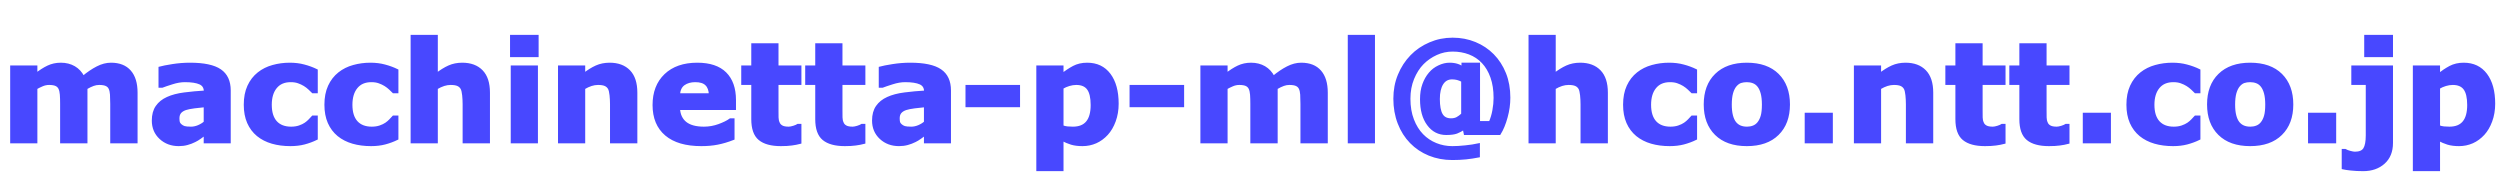 <?xml version="1.0" encoding="UTF-8" standalone="no"?>
<!DOCTYPE svg PUBLIC "-//W3C//DTD SVG 20010904//EN"
              "http://www.w3.org/TR/2001/REC-SVG-20010904/DTD/svg10.dtd">

<svg xmlns="http://www.w3.org/2000/svg"
     width="2.997in" height="0.207in"
     viewBox="0 0 899 62">
  <path id="パス"
        fill="#4848ff" stroke="#4848ff" stroke-width="1"
        d="M 30.95,31.62
           C 30.95,31.62 30.95,51.00 30.95,51.00
             30.95,51.00 22.12,51.00 22.12,51.00
             22.12,51.00 22.12,37.34 22.12,37.34
             22.12,36.02 22.09,34.90 22.02,33.97
             21.95,33.03 21.77,32.27 21.48,31.67
             21.19,31.09 20.75,30.67 20.16,30.41
             19.56,30.14 18.73,30.00 17.66,30.00
             16.79,30.00 15.95,30.18 15.14,30.53
             14.33,30.88 13.59,31.24 12.94,31.62
             12.94,31.62 12.94,51.00 12.94,51.00
             12.94,51.00 4.16,51.00 4.16,51.00
             4.16,51.00 4.16,24.00 4.16,24.00
             4.16,24.00 12.94,24.00 12.94,24.00
             12.94,24.00 12.94,26.77 12.94,26.77
             14.45,25.58 15.89,24.66 17.28,24.00
             18.66,23.34 20.20,23.00 21.88,23.00
             23.68,23.00 25.27,23.40 26.66,24.20
             28.04,25.01 29.12,26.18 29.91,27.73
             31.66,26.27 33.38,25.11 35.03,24.27
             36.69,23.42 38.31,23.00 39.91,23.00
             42.88,23.00 45.12,23.89 46.66,25.66
             48.20,27.42 48.97,29.95 48.97,33.27
             48.97,33.27 48.97,51.00 48.97,51.00
             48.97,51.00 40.14,51.00 40.14,51.00
             40.14,51.00 40.14,37.34 40.14,37.34
             40.14,36.00 40.11,34.87 40.05,33.95
             39.99,33.03 39.82,32.27 39.53,31.67
             39.25,31.09 38.80,30.67 38.20,30.41
             37.61,30.14 36.77,30.00 35.67,30.00
             34.93,30.00 34.21,30.12 33.52,30.38
             32.82,30.62 31.96,31.04 30.95,31.62 Z
           M 73.75,43.97
           C 73.75,43.97 73.75,38.00 73.75,38.00
             72.56,38.11 71.27,38.25 69.89,38.42
             68.50,38.60 67.45,38.81 66.73,39.05
             65.86,39.34 65.19,39.76 64.72,40.31
             64.26,40.87 64.03,41.59 64.03,42.48
             64.03,43.08 64.08,43.56 64.17,43.94
             64.27,44.31 64.52,44.67 64.91,45.00
             65.28,45.34 65.73,45.60 66.25,45.77
             66.77,45.92 67.58,46.00 68.69,46.00
             69.57,46.00 70.46,45.81 71.36,45.44
             72.27,45.06 73.06,44.57 73.75,43.97 Z
           M 73.75,48.09
           C 73.28,48.45 72.69,48.88 71.98,49.39
             71.29,49.89 70.63,50.29 70.02,50.58
             69.15,51.02 68.25,51.36 67.33,51.61
             66.40,51.87 65.38,52.00 64.28,52.00
             61.68,52.00 59.49,51.19 57.73,49.56
             55.97,47.93 55.09,45.84 55.09,43.30
             55.09,41.27 55.54,39.61 56.44,38.33
             57.33,37.04 58.60,36.02 60.25,35.28
             61.88,34.53 63.89,34.00 66.30,33.69
             68.71,33.38 71.21,33.15 73.80,33.00
             73.80,33.00 73.80,32.86 73.80,32.86
             73.80,31.40 73.18,30.40 71.94,29.84
             70.71,29.28 68.89,29.00 66.48,29.00
             65.04,29.00 63.49,29.27 61.84,29.80
             60.20,30.32 59.02,30.72 58.31,31.00
             58.31,31.00 57.50,31.00 57.50,31.00
             57.50,31.00 57.50,24.38 57.50,24.38
             58.43,24.12 59.93,23.84 62.02,23.50
             64.11,23.17 66.21,23.00 68.31,23.00
             73.31,23.00 76.92,23.77 79.14,25.30
             81.36,26.82 82.47,29.21 82.47,32.48
             82.47,32.48 82.47,51.00 82.47,51.00
             82.47,51.00 73.75,51.00 73.75,51.00
             73.75,51.00 73.75,48.09 73.75,48.09 Z
           M 104.44,52.00
           C 102.04,52.00 99.85,51.71 97.88,51.14
             95.91,50.57 94.19,49.69 92.72,48.50
             91.27,47.30 90.14,45.80 89.34,43.98
             88.55,42.17 88.16,40.05 88.16,37.62
             88.16,35.06 88.58,32.85 89.44,30.98
             90.29,29.12 91.48,27.58 93.02,26.36
             94.49,25.20 96.20,24.34 98.14,23.81
             100.08,23.27 102.09,23.00 104.17,23.00
             106.05,23.00 107.77,23.21 109.34,23.64
             110.93,24.06 112.40,24.60 113.77,25.27
             113.77,25.27 113.77,33.00 113.77,33.00
             113.77,33.00 112.52,33.00 112.52,33.00
             112.17,32.66 111.76,32.26 111.28,31.80
             110.80,31.34 110.21,30.89 109.52,30.45
             108.85,30.04 108.11,29.70 107.31,29.42
             106.52,29.14 105.59,29.00 104.53,29.00
             102.19,29.00 100.38,29.78 99.12,31.33
             97.86,32.87 97.23,34.97 97.23,37.62
             97.23,40.37 97.88,42.45 99.17,43.88
             100.46,45.29 102.30,46.00 104.69,46.00
             105.79,46.00 106.79,45.85 107.67,45.55
             108.55,45.25 109.30,44.89 109.89,44.48
             110.44,44.09 110.93,43.68 111.34,43.25
             111.77,42.82 112.16,42.41 112.52,42.00
             112.52,42.00 113.77,42.00 113.77,42.00
             113.77,42.00 113.77,49.80 113.77,49.80
             112.38,50.48 110.93,51.01 109.42,51.41
             107.92,51.80 106.26,52.00 104.44,52.00 Z
           M 133.44,52.00
           C 131.04,52.00 128.85,51.71 126.88,51.14
             124.91,50.57 123.19,49.69 121.72,48.50
             120.27,47.30 119.14,45.80 118.34,43.98
             117.55,42.17 117.16,40.05 117.16,37.62
             117.16,35.06 117.58,32.85 118.44,30.98
             119.29,29.12 120.48,27.58 122.02,26.36
             123.49,25.20 125.20,24.34 127.14,23.81
             129.08,23.27 131.09,23.00 133.17,23.00
             135.05,23.00 136.77,23.21 138.34,23.64
             139.93,24.06 141.40,24.60 142.77,25.27
             142.77,25.27 142.77,33.00 142.77,33.00
             142.77,33.00 141.52,33.00 141.52,33.00
             141.17,32.66 140.76,32.26 140.28,31.80
             139.80,31.34 139.21,30.89 138.52,30.45
             137.85,30.04 137.11,29.70 136.31,29.42
             135.52,29.14 134.59,29.00 133.53,29.00
             131.19,29.00 129.38,29.78 128.12,31.33
             126.86,32.87 126.23,34.97 126.23,37.62
             126.23,40.37 126.88,42.45 128.17,43.88
             129.46,45.29 131.30,46.00 133.69,46.00
             134.79,46.00 135.79,45.85 136.67,45.55
             137.55,45.25 138.30,44.89 138.89,44.48
             139.44,44.09 139.93,43.68 140.34,43.25
             140.77,42.82 141.16,42.41 141.52,42.00
             141.52,42.00 142.77,42.00 142.77,42.00
             142.77,42.00 142.77,49.80 142.77,49.80
             141.38,50.48 139.93,51.01 138.42,51.41
             136.92,51.80 135.26,52.00 133.44,52.00 Z
           M 175.69,51.00
           C 175.69,51.00 166.86,51.00 166.86,51.00
             166.86,51.00 166.86,37.45 166.86,37.45
             166.86,36.35 166.80,35.25 166.69,34.16
             166.57,33.05 166.38,32.25 166.11,31.73
             165.77,31.13 165.30,30.70 164.67,30.42
             164.05,30.14 163.17,30.00 162.05,30.00
             161.24,30.00 160.43,30.13 159.61,30.39
             158.79,30.65 157.89,31.06 156.94,31.62
             156.94,31.62 156.94,51.00 156.94,51.00
             156.94,51.00 148.16,51.00 148.16,51.00
             148.16,51.00 148.16,13.00 148.16,13.00
             148.16,13.00 156.94,13.00 156.94,13.00
             156.94,13.00 156.94,26.77 156.94,26.77
             158.50,25.55 160.00,24.62 161.44,23.97
             162.88,23.32 164.48,23.00 166.23,23.00
             169.20,23.00 171.52,23.86 173.19,25.58
             174.85,27.29 175.69,29.85 175.69,33.27
             175.69,33.27 175.69,51.00 175.69,51.00 Z
           M 192.94,51.00
           C 192.94,51.00 184.16,51.00 184.16,51.00
             184.16,51.00 184.16,24.00 184.16,24.00
             184.16,24.00 192.94,24.00 192.94,24.00
             192.94,24.00 192.94,51.00 192.94,51.00 Z
           M 193.19,20.00
           C 193.19,20.00 183.91,20.00 183.91,20.00
             183.91,20.00 183.91,13.00 183.91,13.00
             183.91,13.00 193.19,13.00 193.19,13.00
             193.19,13.00 193.19,20.00 193.19,20.00 Z
           M 228.69,51.00
           C 228.69,51.00 219.86,51.00 219.86,51.00
             219.86,51.00 219.86,37.45 219.86,37.45
             219.86,36.35 219.80,35.25 219.69,34.16
             219.57,33.05 219.38,32.25 219.11,31.73
             218.77,31.13 218.30,30.70 217.67,30.42
             217.05,30.14 216.17,30.00 215.05,30.00
             214.24,30.00 213.43,30.13 212.61,30.39
             211.79,30.65 210.89,31.06 209.94,31.62
             209.94,31.62 209.94,51.00 209.94,51.00
             209.94,51.00 201.16,51.00 201.16,51.00
             201.16,51.00 201.16,24.00 201.16,24.00
             201.16,24.00 209.94,24.00 209.94,24.00
             209.94,24.00 209.94,26.77 209.94,26.77
             211.50,25.55 213.00,24.62 214.44,23.97
             215.88,23.32 217.48,23.00 219.23,23.00
             222.20,23.00 224.52,23.86 226.19,25.58
             227.85,27.29 228.69,29.85 228.69,33.27
             228.69,33.27 228.69,51.00 228.69,51.00 Z
           M 264.16,39.00
           C 264.16,39.00 244.03,39.00 244.03,39.00
             244.16,41.26 244.98,43.00 246.48,44.20
             247.99,45.40 250.21,46.00 253.14,46.00
             254.99,46.00 256.79,45.68 258.53,45.05
             260.28,44.41 261.66,43.73 262.66,43.00
             262.66,43.00 263.64,43.00 263.64,43.00
             263.64,43.00 263.64,49.81 263.64,49.81
             261.65,50.59 259.77,51.14 258.02,51.48
             256.27,51.83 254.32,52.00 252.19,52.00
             246.69,52.00 242.47,50.77 239.55,48.30
             236.62,45.82 235.16,42.29 235.16,37.72
             235.16,33.20 236.54,29.62 239.31,26.97
             242.09,24.32 245.90,23.00 250.73,23.00
             255.19,23.00 258.54,24.12 260.78,26.34
             263.03,28.57 264.16,31.78 264.16,35.95
             264.16,35.95 264.16,39.00 264.16,39.00 Z
           M 255.41,34.00
           C 255.35,32.34 254.89,31.10 254.03,30.27
             253.18,29.42 251.84,29.00 250.02,29.00
             248.33,29.00 246.94,29.40 245.84,30.19
             244.75,30.98 244.14,32.25 244.02,34.00
             244.02,34.00 255.41,34.00 255.41,34.00 Z
           M 287.69,51.20
           C 286.74,51.45 285.73,51.64 284.67,51.78
             283.62,51.93 282.33,52.00 280.80,52.00
             277.38,52.00 274.83,51.30 273.16,49.92
             271.49,48.54 270.66,46.17 270.66,42.81
             270.66,42.81 270.66,30.00 270.66,30.00
             270.66,30.00 267.05,30.00 267.05,30.00
             267.05,30.00 267.05,24.00 267.05,24.00
             267.05,24.00 270.66,24.00 270.66,24.00
             270.66,24.00 270.66,16.00 270.66,16.00
             270.66,16.00 279.45,16.00 279.45,16.00
             279.45,16.00 279.45,24.00 279.45,24.00
             279.45,24.00 287.69,24.00 287.69,24.00
             287.69,24.00 287.69,30.00 287.69,30.00
             287.69,30.00 279.45,30.00 279.45,30.00
             279.45,30.00 279.45,39.70 279.45,39.70
             279.45,40.66 279.46,41.50 279.47,42.22
             279.49,42.94 279.62,43.58 279.88,44.14
             280.09,44.71 280.49,45.17 281.08,45.50
             281.66,45.84 282.50,46.00 283.61,46.00
             284.07,46.00 284.66,45.89 285.41,45.66
             286.14,45.42 286.66,45.20 286.95,45.00
             286.95,45.00 287.69,45.00 287.69,45.00
             287.69,45.00 287.69,51.20 287.69,51.20 Z
           M 310.69,51.20
           C 309.74,51.45 308.73,51.64 307.67,51.78
             306.62,51.93 305.33,52.00 303.80,52.00
             300.38,52.00 297.83,51.30 296.16,49.92
             294.49,48.54 293.66,46.17 293.66,42.81
             293.66,42.81 293.66,30.00 293.66,30.00
             293.66,30.00 290.05,30.00 290.05,30.00
             290.05,30.00 290.05,24.00 290.05,24.00
             290.05,24.00 293.66,24.00 293.66,24.00
             293.66,24.00 293.66,16.00 293.66,16.00
             293.66,16.00 302.45,16.00 302.45,16.00
             302.45,16.00 302.45,24.00 302.45,24.00
             302.45,24.00 310.69,24.00 310.69,24.00
             310.69,24.00 310.69,30.00 310.69,30.00
             310.69,30.00 302.45,30.00 302.45,30.00
             302.45,30.00 302.45,39.70 302.45,39.70
             302.45,40.66 302.46,41.50 302.47,42.22
             302.49,42.94 302.62,43.58 302.88,44.14
             303.09,44.71 303.49,45.17 304.08,45.50
             304.66,45.84 305.50,46.00 306.61,46.00
             307.07,46.00 307.66,45.89 308.41,45.66
             309.14,45.42 309.66,45.20 309.95,45.00
             309.95,45.00 310.69,45.00 310.69,45.00
             310.69,45.00 310.69,51.20 310.69,51.20 Z
           M 332.75,43.97
           C 332.75,43.97 332.75,38.00 332.75,38.00
             331.56,38.11 330.27,38.25 328.89,38.42
             327.50,38.60 326.45,38.81 325.73,39.05
             324.86,39.34 324.19,39.76 323.72,40.31
             323.26,40.87 323.03,41.59 323.03,42.48
             323.03,43.08 323.08,43.56 323.17,43.94
             323.27,44.31 323.52,44.67 323.91,45.00
             324.28,45.34 324.73,45.60 325.25,45.77
             325.77,45.92 326.58,46.00 327.69,46.00
             328.57,46.00 329.46,45.81 330.36,45.44
             331.27,45.06 332.06,44.57 332.75,43.97 Z
           M 332.75,48.09
           C 332.28,48.45 331.69,48.88 330.98,49.39
             330.29,49.89 329.63,50.29 329.02,50.58
             328.15,51.02 327.25,51.36 326.33,51.61
             325.40,51.87 324.38,52.00 323.28,52.00
             320.68,52.00 318.49,51.19 316.73,49.56
             314.97,47.93 314.09,45.84 314.09,43.30
             314.09,41.27 314.54,39.61 315.44,38.33
             316.33,37.04 317.60,36.02 319.25,35.28
             320.88,34.53 322.89,34.00 325.30,33.69
             327.71,33.38 330.21,33.15 332.80,33.00
             332.80,33.00 332.80,32.86 332.80,32.86
             332.80,31.40 332.18,30.40 330.94,29.84
             329.71,29.28 327.89,29.00 325.48,29.00
             324.04,29.00 322.49,29.27 320.84,29.80
             319.20,30.32 318.02,30.72 317.31,31.00
             317.31,31.00 316.50,31.00 316.50,31.00
             316.50,31.00 316.50,24.38 316.50,24.38
             317.43,24.12 318.93,23.84 321.02,23.50
             323.11,23.17 325.21,23.00 327.31,23.00
             332.31,23.00 335.92,23.77 338.14,25.30
             340.36,26.82 341.47,29.21 341.47,32.48
             341.47,32.48 341.47,51.00 341.47,51.00
             341.47,51.00 332.75,51.00 332.75,51.00
             332.75,51.00 332.75,48.09 332.75,48.09 Z
           M 366.31,38.00
           C 366.31,38.00 347.69,38.00 347.69,38.00
             347.69,38.00 347.69,31.00 347.69,31.00
             347.69,31.00 366.31,31.00 366.31,31.00
             366.31,31.00 366.31,38.00 366.31,38.00 Z
           M 401.77,37.23
           C 401.77,39.52 401.41,41.59 400.72,43.47
             400.03,45.34 399.12,46.89 398.00,48.11
             396.83,49.39 395.50,50.36 394.02,51.02
             392.54,51.67 390.95,52.00 389.27,52.00
             387.70,52.00 386.38,51.83 385.28,51.50
             384.19,51.16 383.07,50.70 381.94,50.09
             381.94,50.09 381.94,61.00 381.94,61.00
             381.94,61.00 373.16,61.00 373.16,61.00
             373.16,61.00 373.16,24.00 373.16,24.00
             373.16,24.00 381.94,24.00 381.94,24.00
             381.94,24.00 381.94,26.86 381.94,26.86
             383.29,25.79 384.67,24.88 386.08,24.12
             387.48,23.38 389.11,23.00 390.95,23.00
             394.37,23.00 397.02,24.27 398.92,26.80
             400.82,29.33 401.77,32.81 401.77,37.23 Z
           M 392.70,37.72
           C 392.70,35.01 392.24,33.05 391.33,31.83
             390.42,30.61 388.98,30.00 387.02,30.00
             386.18,30.00 385.33,30.13 384.45,30.39
             383.58,30.64 382.74,31.01 381.94,31.48
             381.94,31.48 381.94,45.45 381.94,45.45
             382.52,45.68 383.14,45.84 383.81,45.91
             384.48,45.97 385.14,46.00 385.80,46.00
             388.12,46.00 389.85,45.31 390.98,43.94
             392.13,42.56 392.70,40.49 392.70,37.72 Z
           M 425.31,38.00
           C 425.31,38.00 406.69,38.00 406.69,38.00
             406.69,38.00 406.69,31.00 406.69,31.00
             406.69,31.00 425.31,31.00 425.31,31.00
             425.31,31.00 425.31,38.00 425.31,38.00 Z
           M 458.95,31.62
           C 458.95,31.62 458.95,51.00 458.95,51.00
             458.95,51.00 450.12,51.00 450.12,51.00
             450.12,51.00 450.12,37.34 450.12,37.34
             450.12,36.02 450.09,34.90 450.02,33.97
             449.95,33.03 449.77,32.27 449.48,31.67
             449.19,31.09 448.75,30.67 448.16,30.41
             447.56,30.14 446.73,30.00 445.66,30.00
             444.79,30.00 443.95,30.18 443.14,30.53
             442.33,30.88 441.59,31.24 440.94,31.62
             440.94,31.62 440.94,51.00 440.94,51.00
             440.94,51.00 432.16,51.00 432.16,51.00
             432.16,51.00 432.16,24.00 432.16,24.00
             432.16,24.00 440.94,24.00 440.94,24.00
             440.94,24.00 440.94,26.77 440.94,26.77
             442.45,25.58 443.89,24.66 445.28,24.00
             446.66,23.34 448.20,23.00 449.88,23.00
             451.68,23.00 453.27,23.40 454.66,24.20
             456.04,25.01 457.12,26.18 457.91,27.73
             459.66,26.27 461.38,25.11 463.03,24.27
             464.69,23.42 466.31,23.00 467.91,23.00
             470.88,23.00 473.12,23.89 474.66,25.66
             476.20,27.42 476.97,29.95 476.97,33.27
             476.97,33.27 476.97,51.00 476.97,51.00
             476.97,51.00 468.14,51.00 468.14,51.00
             468.14,51.00 468.14,37.34 468.14,37.34
             468.14,36.00 468.11,34.87 468.05,33.95
             467.99,33.03 467.82,32.27 467.53,31.67
             467.25,31.09 466.80,30.67 466.20,30.41
             465.61,30.14 464.77,30.00 463.67,30.00
             462.93,30.00 462.21,30.12 461.52,30.38
             460.82,30.62 459.96,31.04 458.95,31.62 Z
           M 493.94,51.00
           C 493.94,51.00 485.16,51.00 485.16,51.00
             485.16,51.00 485.16,13.00 485.16,13.00
             485.16,13.00 493.94,13.00 493.94,13.00
             493.94,13.00 493.94,51.00 493.94,51.00 Z
           M 536.80,19.81
           C 538.62,21.66 540.05,23.87 541.08,26.44
             542.11,29.01 542.62,31.89 542.62,35.08
             542.62,37.38 542.30,39.72 541.64,42.09
             540.99,44.47 540.18,46.44 539.20,48.00
             539.20,48.00 526.86,48.00 526.86,48.00
             526.86,48.00 526.47,46.09 526.47,46.09
             525.54,46.71 524.64,47.18 523.78,47.52
             522.91,47.84 521.67,48.00 520.05,48.00
             517.40,48.00 515.25,46.89 513.61,44.66
             511.96,42.43 511.14,39.43 511.14,35.66
             511.14,33.64 511.41,31.87 511.97,30.34
             512.52,28.82 513.27,27.50 514.23,26.38
             515.13,25.32 516.21,24.50 517.48,23.91
             518.75,23.30 520.02,23.00 521.27,23.00
             522.34,23.00 523.29,23.14 524.11,23.42
             524.94,23.70 525.59,24.06 526.05,24.50
             526.05,24.50 526.05,23.00 526.05,23.00
             526.05,23.00 531.72,23.00 531.72,23.00
             531.72,23.00 531.72,44.00 531.72,44.00
             531.72,44.00 535.86,44.00 535.86,44.00
             536.44,42.67 536.88,41.22 537.16,39.66
             537.45,38.09 537.59,36.60 537.59,35.17
             537.59,32.32 537.21,29.82 536.44,27.67
             535.68,25.52 534.62,23.73 533.27,22.30
             531.89,20.85 530.27,19.77 528.41,19.06
             526.55,18.36 524.55,18.00 522.39,18.00
             520.32,18.00 518.35,18.42 516.48,19.27
             514.62,20.11 512.98,21.25 511.56,22.67
             510.11,24.14 508.94,25.98 508.03,28.19
             507.13,30.40 506.69,32.81 506.69,35.44
             506.69,38.30 507.11,40.84 507.97,43.05
             508.82,45.26 509.96,47.09 511.38,48.55
             512.79,50.00 514.44,51.10 516.31,51.86
             518.19,52.62 520.16,53.00 522.25,53.00
             523.63,53.00 525.21,52.91 526.97,52.72
             528.74,52.54 530.30,52.30 531.67,52.00
             531.67,52.00 531.67,56.09 531.67,56.09
             530.16,56.38 528.66,56.61 527.16,56.77
             525.66,56.92 524.02,57.00 522.25,57.00
             519.27,57.00 516.52,56.48 513.98,55.45
             511.45,54.42 509.26,52.95 507.41,51.05
             505.56,49.16 504.12,46.88 503.09,44.20
             502.06,41.53 501.55,38.61 501.55,35.44
             501.55,32.39 502.08,29.56 503.16,26.97
             504.23,24.37 505.71,22.09 507.59,20.16
             509.44,18.25 511.64,16.75 514.20,15.66
             516.77,14.55 519.48,14.00 522.36,14.00
             525.22,14.00 527.89,14.51 530.38,15.53
             532.86,16.55 535.00,17.98 536.80,19.81 Z
           M 525.94,41.08
           C 525.94,41.08 525.94,28.97 525.94,28.97
             525.27,28.62 524.65,28.38 524.08,28.23
             523.50,28.08 522.86,28.00 522.16,28.00
             520.59,28.00 519.38,28.67 518.53,30.02
             517.69,31.36 517.27,33.20 517.27,35.55
             517.27,38.08 517.61,39.95 518.31,41.17
             519.01,42.39 520.16,43.00 521.78,43.00
             522.63,43.00 523.38,42.84 524.00,42.52
             524.63,42.18 525.28,41.70 525.94,41.08 Z
           M 577.69,51.00
           C 577.69,51.00 568.86,51.00 568.86,51.00
             568.86,51.00 568.86,37.45 568.86,37.45
             568.86,36.35 568.80,35.25 568.69,34.16
             568.57,33.05 568.38,32.25 568.11,31.73
             567.77,31.13 567.30,30.70 566.67,30.42
             566.05,30.14 565.17,30.00 564.05,30.00
             563.24,30.00 562.43,30.13 561.61,30.39
             560.79,30.65 559.89,31.06 558.94,31.62
             558.94,31.62 558.94,51.00 558.94,51.00
             558.94,51.00 550.16,51.00 550.16,51.00
             550.16,51.00 550.16,13.00 550.16,13.00
             550.16,13.00 558.94,13.00 558.94,13.00
             558.94,13.00 558.94,26.77 558.94,26.77
             560.50,25.55 562.00,24.62 563.44,23.97
             564.88,23.32 566.48,23.00 568.23,23.00
             571.20,23.00 573.52,23.86 575.19,25.58
             576.85,27.29 577.69,29.85 577.69,33.27
             577.69,33.27 577.69,51.00 577.69,51.00 Z
           M 600.44,52.00
           C 598.04,52.00 595.85,51.71 593.88,51.14
             591.91,50.57 590.19,49.69 588.72,48.50
             587.27,47.30 586.14,45.80 585.34,43.98
             584.55,42.17 584.16,40.05 584.16,37.62
             584.16,35.06 584.58,32.85 585.44,30.98
             586.29,29.12 587.48,27.58 589.02,26.36
             590.49,25.20 592.20,24.34 594.14,23.81
             596.08,23.27 598.09,23.00 600.17,23.00
             602.05,23.00 603.77,23.21 605.34,23.64
             606.93,24.06 608.40,24.60 609.77,25.27
             609.77,25.27 609.77,33.00 609.77,33.00
             609.77,33.00 608.52,33.00 608.52,33.00
             608.17,32.66 607.76,32.26 607.28,31.80
             606.80,31.34 606.21,30.89 605.52,30.45
             604.85,30.04 604.11,29.70 603.31,29.42
             602.52,29.14 601.59,29.00 600.53,29.00
             598.19,29.00 596.38,29.78 595.12,31.33
             593.86,32.87 593.23,34.97 593.23,37.62
             593.23,40.37 593.88,42.45 595.17,43.88
             596.46,45.29 598.30,46.00 600.69,46.00
             601.79,46.00 602.79,45.85 603.67,45.55
             604.55,45.25 605.30,44.89 605.89,44.48
             606.44,44.09 606.93,43.68 607.34,43.25
             607.77,42.82 608.16,42.41 608.52,42.00
             608.52,42.00 609.77,42.00 609.77,42.00
             609.77,42.00 609.77,49.80 609.77,49.80
             608.38,50.48 606.93,51.01 605.42,51.41
             603.92,51.80 602.26,52.00 600.44,52.00 Z
           M 643.17,37.52
           C 643.17,42.01 641.86,45.54 639.23,48.12
             636.61,50.71 632.91,52.00 628.16,52.00
             623.41,52.00 619.72,50.71 617.09,48.12
             614.47,45.54 613.16,42.01 613.16,37.52
             613.16,33.00 614.48,29.45 617.12,26.88
             619.77,24.29 623.45,23.00 628.16,23.00
             632.95,23.00 636.64,24.30 639.25,26.89
             641.86,29.48 643.17,33.03 643.17,37.52 Z
           M 632.38,44.23
           C 632.94,43.53 633.36,42.68 633.64,41.69
             633.93,40.69 634.08,39.31 634.08,37.56
             634.08,35.94 633.93,34.58 633.64,33.48
             633.35,32.38 632.94,31.50 632.42,30.84
             631.90,30.18 631.27,29.70 630.53,29.42
             629.80,29.14 629.02,29.00 628.17,29.00
             627.32,29.00 626.55,29.12 625.89,29.34
             625.23,29.57 624.61,30.03 624.02,30.72
             623.47,31.37 623.04,32.25 622.72,33.36
             622.41,34.48 622.25,35.88 622.25,37.56
             622.25,39.07 622.38,40.38 622.66,41.48
             622.94,42.59 623.35,43.48 623.89,44.16
             624.41,44.79 625.03,45.26 625.75,45.56
             626.48,45.86 627.30,46.00 628.23,46.00
             629.04,46.00 629.80,45.87 630.52,45.59
             631.24,45.32 631.86,44.87 632.38,44.23 Z
           M 658.59,51.00
           C 658.59,51.00 649.47,51.00 649.47,51.00
             649.47,51.00 649.47,41.00 649.47,41.00
             649.47,41.00 658.59,41.00 658.59,41.00
             658.59,41.00 658.59,51.00 658.59,51.00 Z
           M 694.69,51.00
           C 694.69,51.00 685.86,51.00 685.86,51.00
             685.86,51.00 685.86,37.45 685.86,37.45
             685.86,36.35 685.80,35.25 685.69,34.16
             685.57,33.05 685.38,32.25 685.11,31.73
             684.77,31.13 684.30,30.70 683.67,30.42
             683.05,30.14 682.17,30.00 681.05,30.00
             680.24,30.00 679.43,30.13 678.61,30.39
             677.79,30.65 676.89,31.06 675.94,31.62
             675.94,31.62 675.94,51.00 675.94,51.00
             675.94,51.00 667.16,51.00 667.16,51.00
             667.16,51.00 667.16,24.00 667.16,24.00
             667.16,24.00 675.94,24.00 675.94,24.00
             675.94,24.00 675.94,26.77 675.94,26.77
             677.50,25.55 679.00,24.62 680.44,23.97
             681.88,23.32 683.48,23.00 685.23,23.00
             688.20,23.00 690.52,23.86 692.19,25.58
             693.85,27.29 694.69,29.85 694.69,33.27
             694.69,33.27 694.69,51.00 694.69,51.00 Z
           M 720.69,51.20
           C 719.74,51.45 718.73,51.64 717.67,51.78
             716.62,51.93 715.33,52.00 713.80,52.00
             710.38,52.00 707.83,51.30 706.16,49.92
             704.49,48.54 703.66,46.17 703.66,42.81
             703.66,42.81 703.66,30.00 703.66,30.00
             703.66,30.00 700.05,30.00 700.05,30.00
             700.05,30.00 700.05,24.00 700.05,24.00
             700.05,24.00 703.66,24.00 703.66,24.00
             703.66,24.00 703.66,16.00 703.66,16.00
             703.66,16.00 712.45,16.00 712.45,16.00
             712.45,16.00 712.45,24.00 712.45,24.00
             712.45,24.00 720.69,24.00 720.69,24.00
             720.69,24.00 720.69,30.00 720.69,30.00
             720.69,30.00 712.45,30.00 712.45,30.00
             712.45,30.00 712.45,39.70 712.45,39.70
             712.45,40.66 712.46,41.50 712.47,42.22
             712.49,42.94 712.62,43.58 712.88,44.14
             713.09,44.71 713.49,45.17 714.08,45.50
             714.66,45.84 715.50,46.00 716.61,46.00
             717.07,46.00 717.66,45.89 718.41,45.66
             719.14,45.42 719.66,45.20 719.95,45.00
             719.95,45.00 720.69,45.00 720.69,45.00
             720.69,45.00 720.69,51.20 720.69,51.20 Z
           M 743.69,51.20
           C 742.74,51.45 741.73,51.64 740.67,51.78
             739.62,51.93 738.33,52.00 736.80,52.00
             733.38,52.00 730.83,51.30 729.16,49.92
             727.49,48.54 726.66,46.17 726.66,42.81
             726.66,42.81 726.66,30.00 726.66,30.00
             726.66,30.00 723.05,30.00 723.05,30.00
             723.05,30.00 723.05,24.00 723.05,24.00
             723.05,24.00 726.66,24.00 726.66,24.00
             726.66,24.00 726.66,16.00 726.66,16.00
             726.66,16.00 735.45,16.00 735.45,16.00
             735.45,16.00 735.45,24.00 735.45,24.00
             735.45,24.00 743.69,24.00 743.69,24.00
             743.69,24.00 743.69,30.00 743.69,30.00
             743.69,30.00 735.45,30.00 735.45,30.00
             735.45,30.00 735.45,39.70 735.45,39.70
             735.45,40.66 735.46,41.50 735.47,42.22
             735.49,42.94 735.62,43.58 735.88,44.14
             736.09,44.71 736.49,45.17 737.08,45.50
             737.66,45.84 738.50,46.00 739.61,46.00
             740.07,46.00 740.66,45.89 741.41,45.66
             742.14,45.42 742.66,45.20 742.95,45.00
             742.95,45.00 743.69,45.00 743.69,45.00
             743.69,45.00 743.69,51.20 743.69,51.20 Z
           M 758.59,51.00
           C 758.59,51.00 749.47,51.00 749.47,51.00
             749.47,51.00 749.47,41.00 749.47,41.00
             749.47,41.00 758.59,41.00 758.59,41.00
             758.59,41.00 758.59,51.00 758.59,51.00 Z
           M 781.44,52.00
           C 779.04,52.00 776.85,51.71 774.88,51.14
             772.91,50.57 771.19,49.69 769.72,48.50
             768.27,47.30 767.14,45.80 766.34,43.98
             765.55,42.17 765.16,40.05 765.16,37.62
             765.16,35.06 765.58,32.85 766.44,30.98
             767.29,29.12 768.48,27.58 770.02,26.36
             771.49,25.20 773.20,24.34 775.14,23.81
             777.08,23.27 779.09,23.00 781.17,23.00
             783.05,23.00 784.77,23.21 786.34,23.64
             787.93,24.06 789.40,24.60 790.77,25.27
             790.77,25.27 790.77,33.00 790.77,33.00
             790.77,33.00 789.52,33.00 789.52,33.00
             789.17,32.66 788.76,32.26 788.28,31.80
             787.80,31.34 787.21,30.89 786.52,30.45
             785.85,30.04 785.11,29.70 784.31,29.42
             783.52,29.14 782.59,29.00 781.53,29.00
             779.19,29.00 777.38,29.78 776.12,31.33
             774.86,32.87 774.23,34.97 774.23,37.62
             774.23,40.37 774.88,42.45 776.17,43.88
             777.46,45.29 779.30,46.00 781.69,46.00
             782.79,46.00 783.79,45.85 784.67,45.55
             785.55,45.25 786.30,44.89 786.89,44.48
             787.44,44.09 787.93,43.68 788.34,43.25
             788.77,42.82 789.16,42.41 789.52,42.00
             789.52,42.00 790.77,42.00 790.77,42.00
             790.77,42.00 790.77,49.80 790.77,49.80
             789.38,50.48 787.93,51.01 786.42,51.41
             784.92,51.80 783.26,52.00 781.44,52.00 Z
           M 824.17,37.52
           C 824.17,42.01 822.86,45.54 820.23,48.12
             817.61,50.71 813.91,52.00 809.16,52.00
             804.41,52.00 800.72,50.71 798.09,48.12
             795.47,45.54 794.16,42.01 794.16,37.52
             794.16,33.00 795.48,29.45 798.12,26.88
             800.77,24.29 804.45,23.00 809.16,23.00
             813.95,23.00 817.64,24.30 820.25,26.89
             822.86,29.48 824.17,33.03 824.17,37.52 Z
           M 813.38,44.23
           C 813.94,43.53 814.36,42.68 814.64,41.69
             814.93,40.69 815.08,39.31 815.08,37.56
             815.08,35.94 814.93,34.58 814.64,33.48
             814.35,32.38 813.94,31.50 813.42,30.84
             812.90,30.18 812.27,29.70 811.53,29.42
             810.80,29.14 810.02,29.00 809.17,29.00
             808.32,29.00 807.55,29.12 806.89,29.34
             806.23,29.57 805.61,30.03 805.02,30.72
             804.47,31.37 804.04,32.25 803.72,33.36
             803.41,34.48 803.25,35.88 803.25,37.56
             803.25,39.07 803.38,40.38 803.66,41.48
             803.94,42.59 804.35,43.48 804.89,44.16
             805.41,44.79 806.03,45.26 806.75,45.56
             807.48,45.86 808.30,46.00 809.23,46.00
             810.04,46.00 810.80,45.87 811.52,45.59
             812.24,45.32 812.86,44.87 813.38,44.23 Z
           M 839.59,51.00
           C 839.59,51.00 830.47,51.00 830.47,51.00
             830.47,51.00 830.47,41.00 830.47,41.00
             830.47,41.00 839.59,41.00 839.59,41.00
             839.59,41.00 839.59,51.00 839.59,51.00 Z
           M 860.02,51.36
           C 860.02,54.39 859.06,56.75 857.16,58.45
             855.25,60.15 852.80,61.00 849.81,61.00
             848.21,61.00 846.75,60.93 845.44,60.78
             844.13,60.64 843.18,60.50 842.58,60.36
             842.58,60.36 842.58,54.00 842.58,54.00
             842.58,54.00 843.27,54.00 843.27,54.00
             843.76,54.28 844.36,54.52 845.09,54.70
             845.83,54.90 846.41,55.00 846.83,55.00
             848.52,55.00 849.68,54.50 850.30,53.52
             850.92,52.52 851.23,50.90 851.23,48.62
             851.23,48.62 851.23,30.00 851.23,30.00
             851.23,30.00 846.03,30.00 846.03,30.00
             846.03,30.00 846.03,24.00 846.03,24.00
             846.03,24.00 860.02,24.00 860.02,24.00
             860.02,24.00 860.02,51.36 860.02,51.36 Z
           M 860.02,20.00
           C 860.02,20.00 850.67,20.00 850.67,20.00
             850.67,20.00 850.67,13.00 850.67,13.00
             850.67,13.00 860.02,13.00 860.02,13.00
             860.02,13.00 860.02,20.00 860.02,20.00 Z
           M 896.77,37.23
           C 896.77,39.52 896.41,41.59 895.72,43.47
             895.03,45.34 894.12,46.89 893.00,48.11
             891.83,49.39 890.50,50.36 889.02,51.02
             887.54,51.67 885.95,52.00 884.27,52.00
             882.70,52.00 881.38,51.83 880.28,51.50
             879.19,51.16 878.07,50.70 876.94,50.09
             876.94,50.09 876.94,61.00 876.94,61.00
             876.94,61.00 868.16,61.00 868.16,61.00
             868.16,61.00 868.16,24.00 868.16,24.00
             868.16,24.00 876.94,24.00 876.94,24.00
             876.94,24.00 876.94,26.86 876.94,26.86
             878.29,25.79 879.67,24.88 881.08,24.12
             882.48,23.38 884.11,23.00 885.95,23.00
             889.37,23.00 892.02,24.27 893.92,26.80
             895.82,29.33 896.77,32.81 896.77,37.23 Z
           M 887.70,37.72
           C 887.70,35.01 887.24,33.05 886.33,31.83
             885.42,30.61 883.98,30.00 882.02,30.00
             881.18,30.00 880.33,30.13 879.45,30.39
             878.58,30.64 877.74,31.01 876.94,31.48
             876.94,31.48 876.94,45.45 876.94,45.45
             877.52,45.68 878.14,45.84 878.81,45.91
             879.48,45.97 880.14,46.00 880.80,46.00
             883.12,46.00 884.85,45.31 885.98,43.94
             887.13,42.56 887.70,40.49 887.70,37.72 Z" />
</svg>
